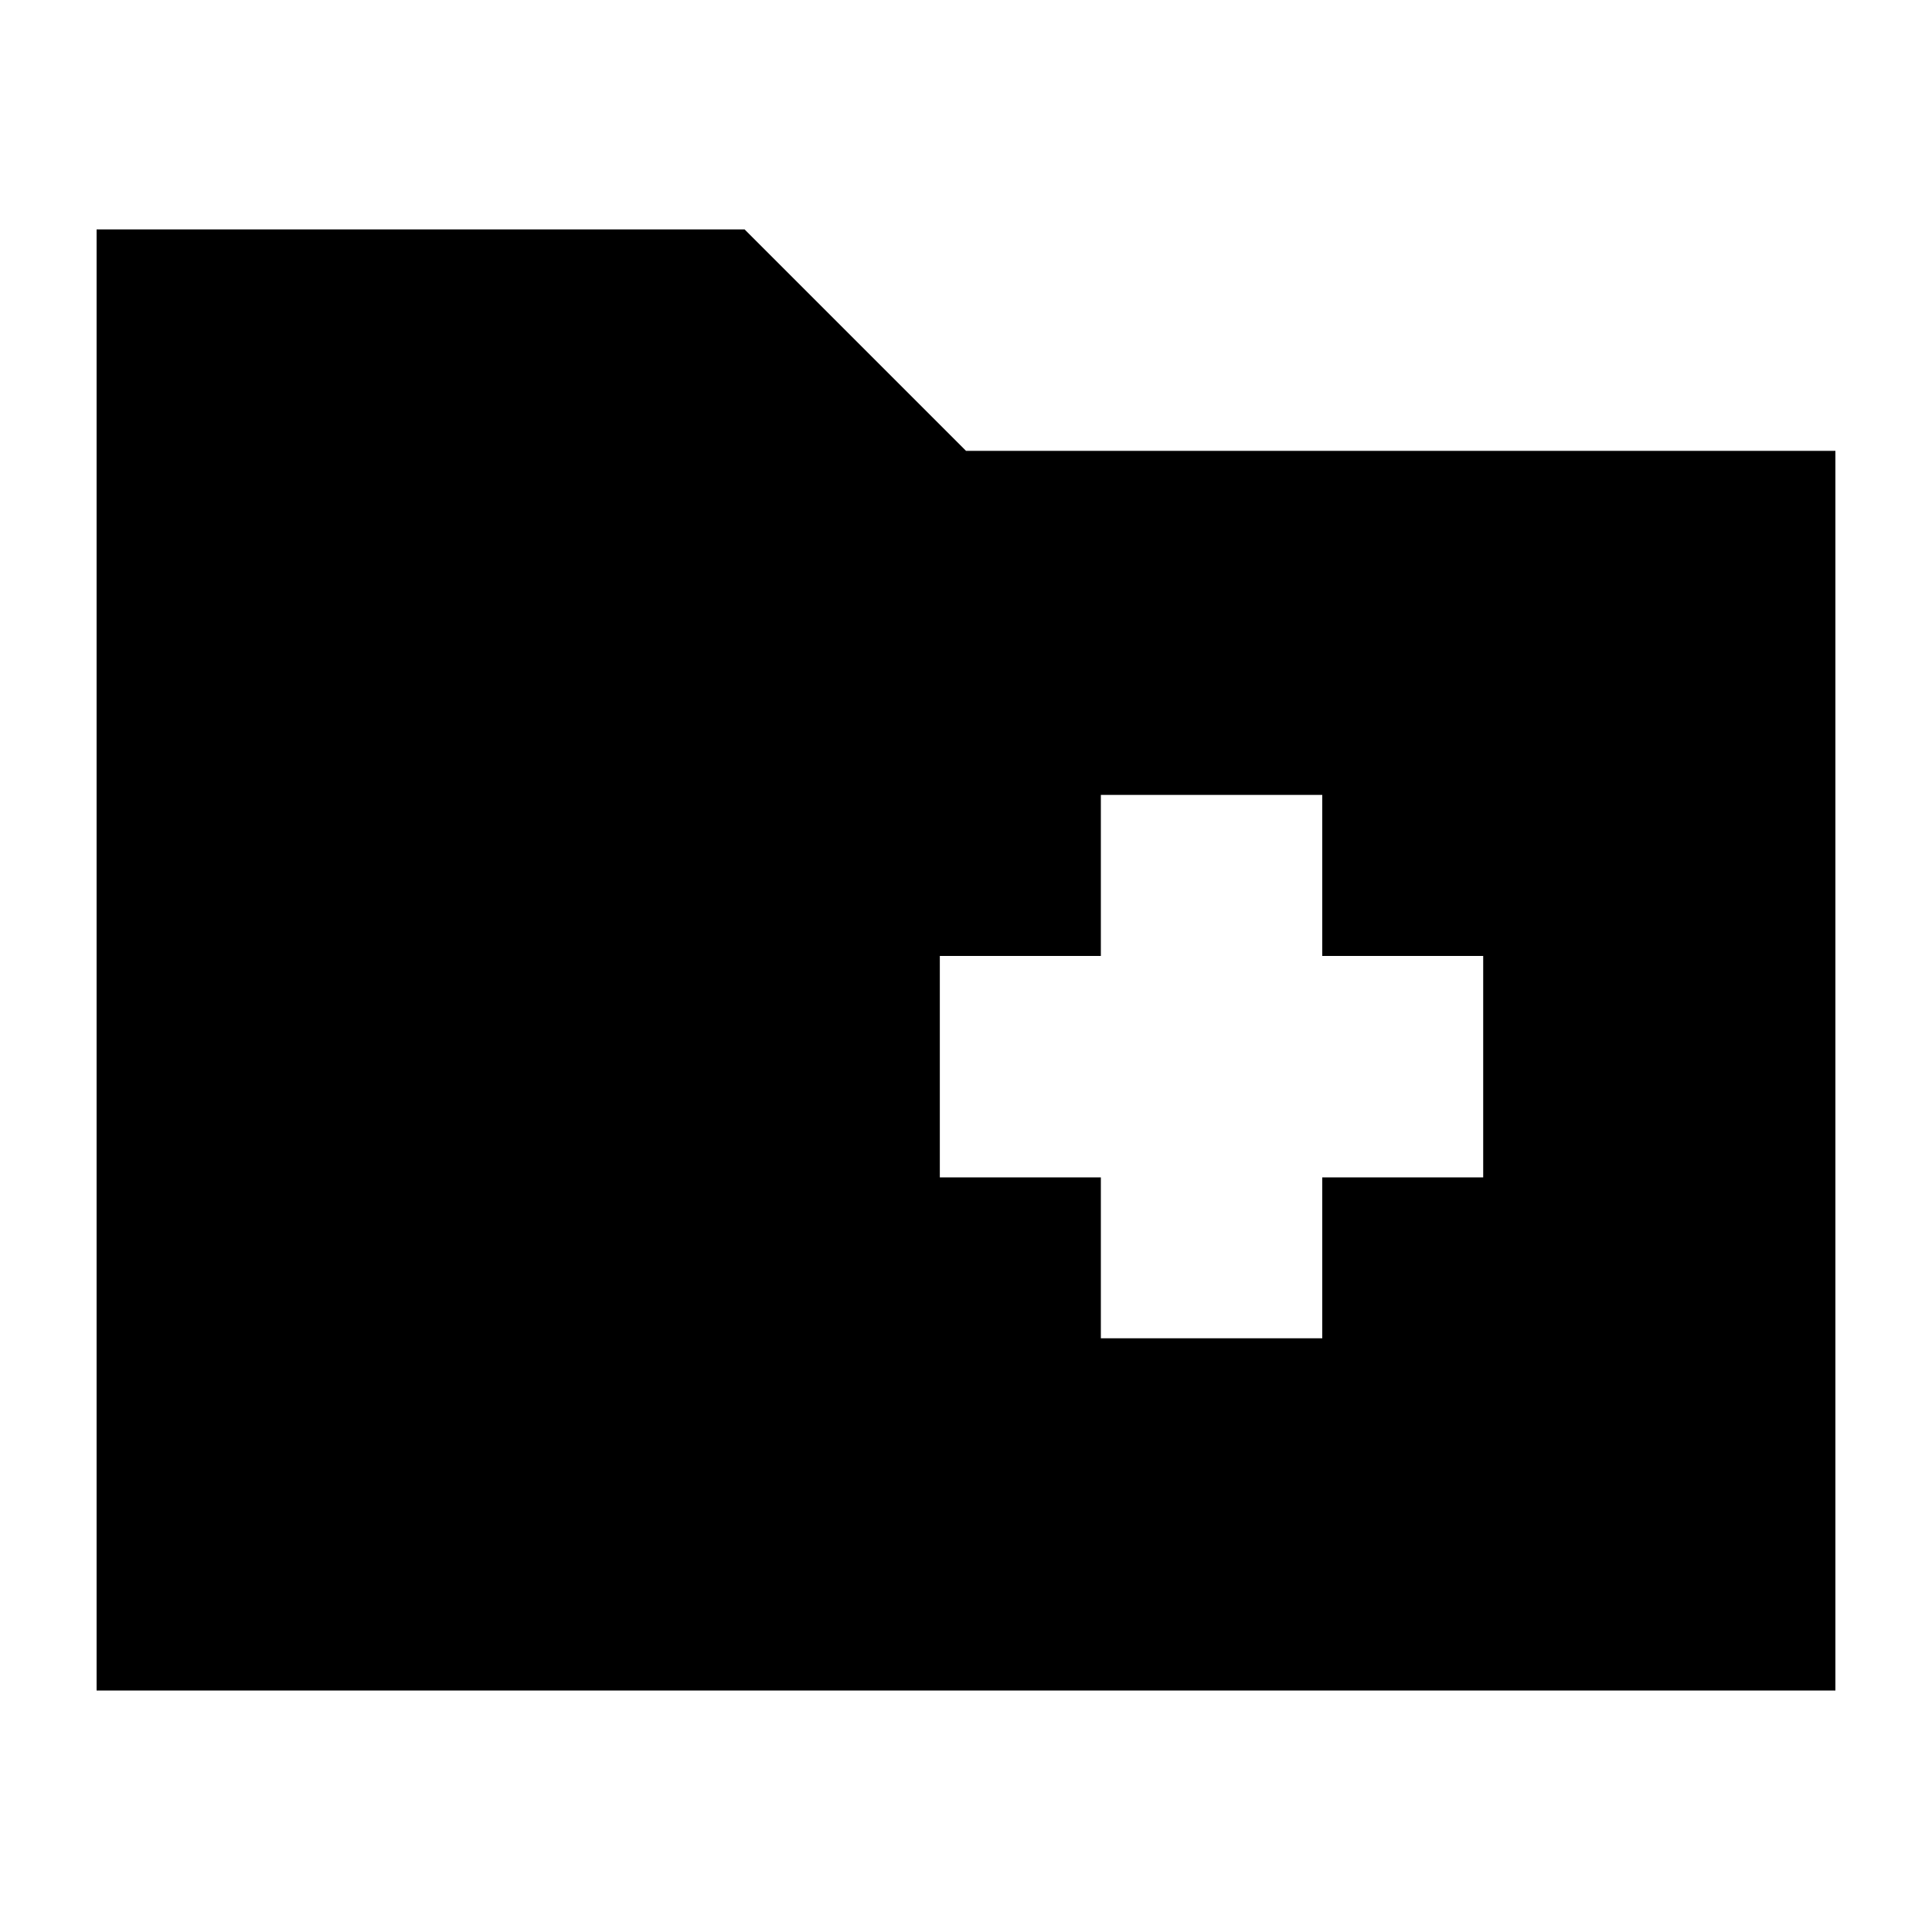 <svg xmlns="http://www.w3.org/2000/svg" height="20" width="20"><path d="M11.396 13.854H13.688V12.188H15.354V9.896H13.688V8.229H11.396V9.896H9.729V12.188H11.396ZM1 17.5V2.375H7.708L10 4.667H19V17.5Z"/></svg>